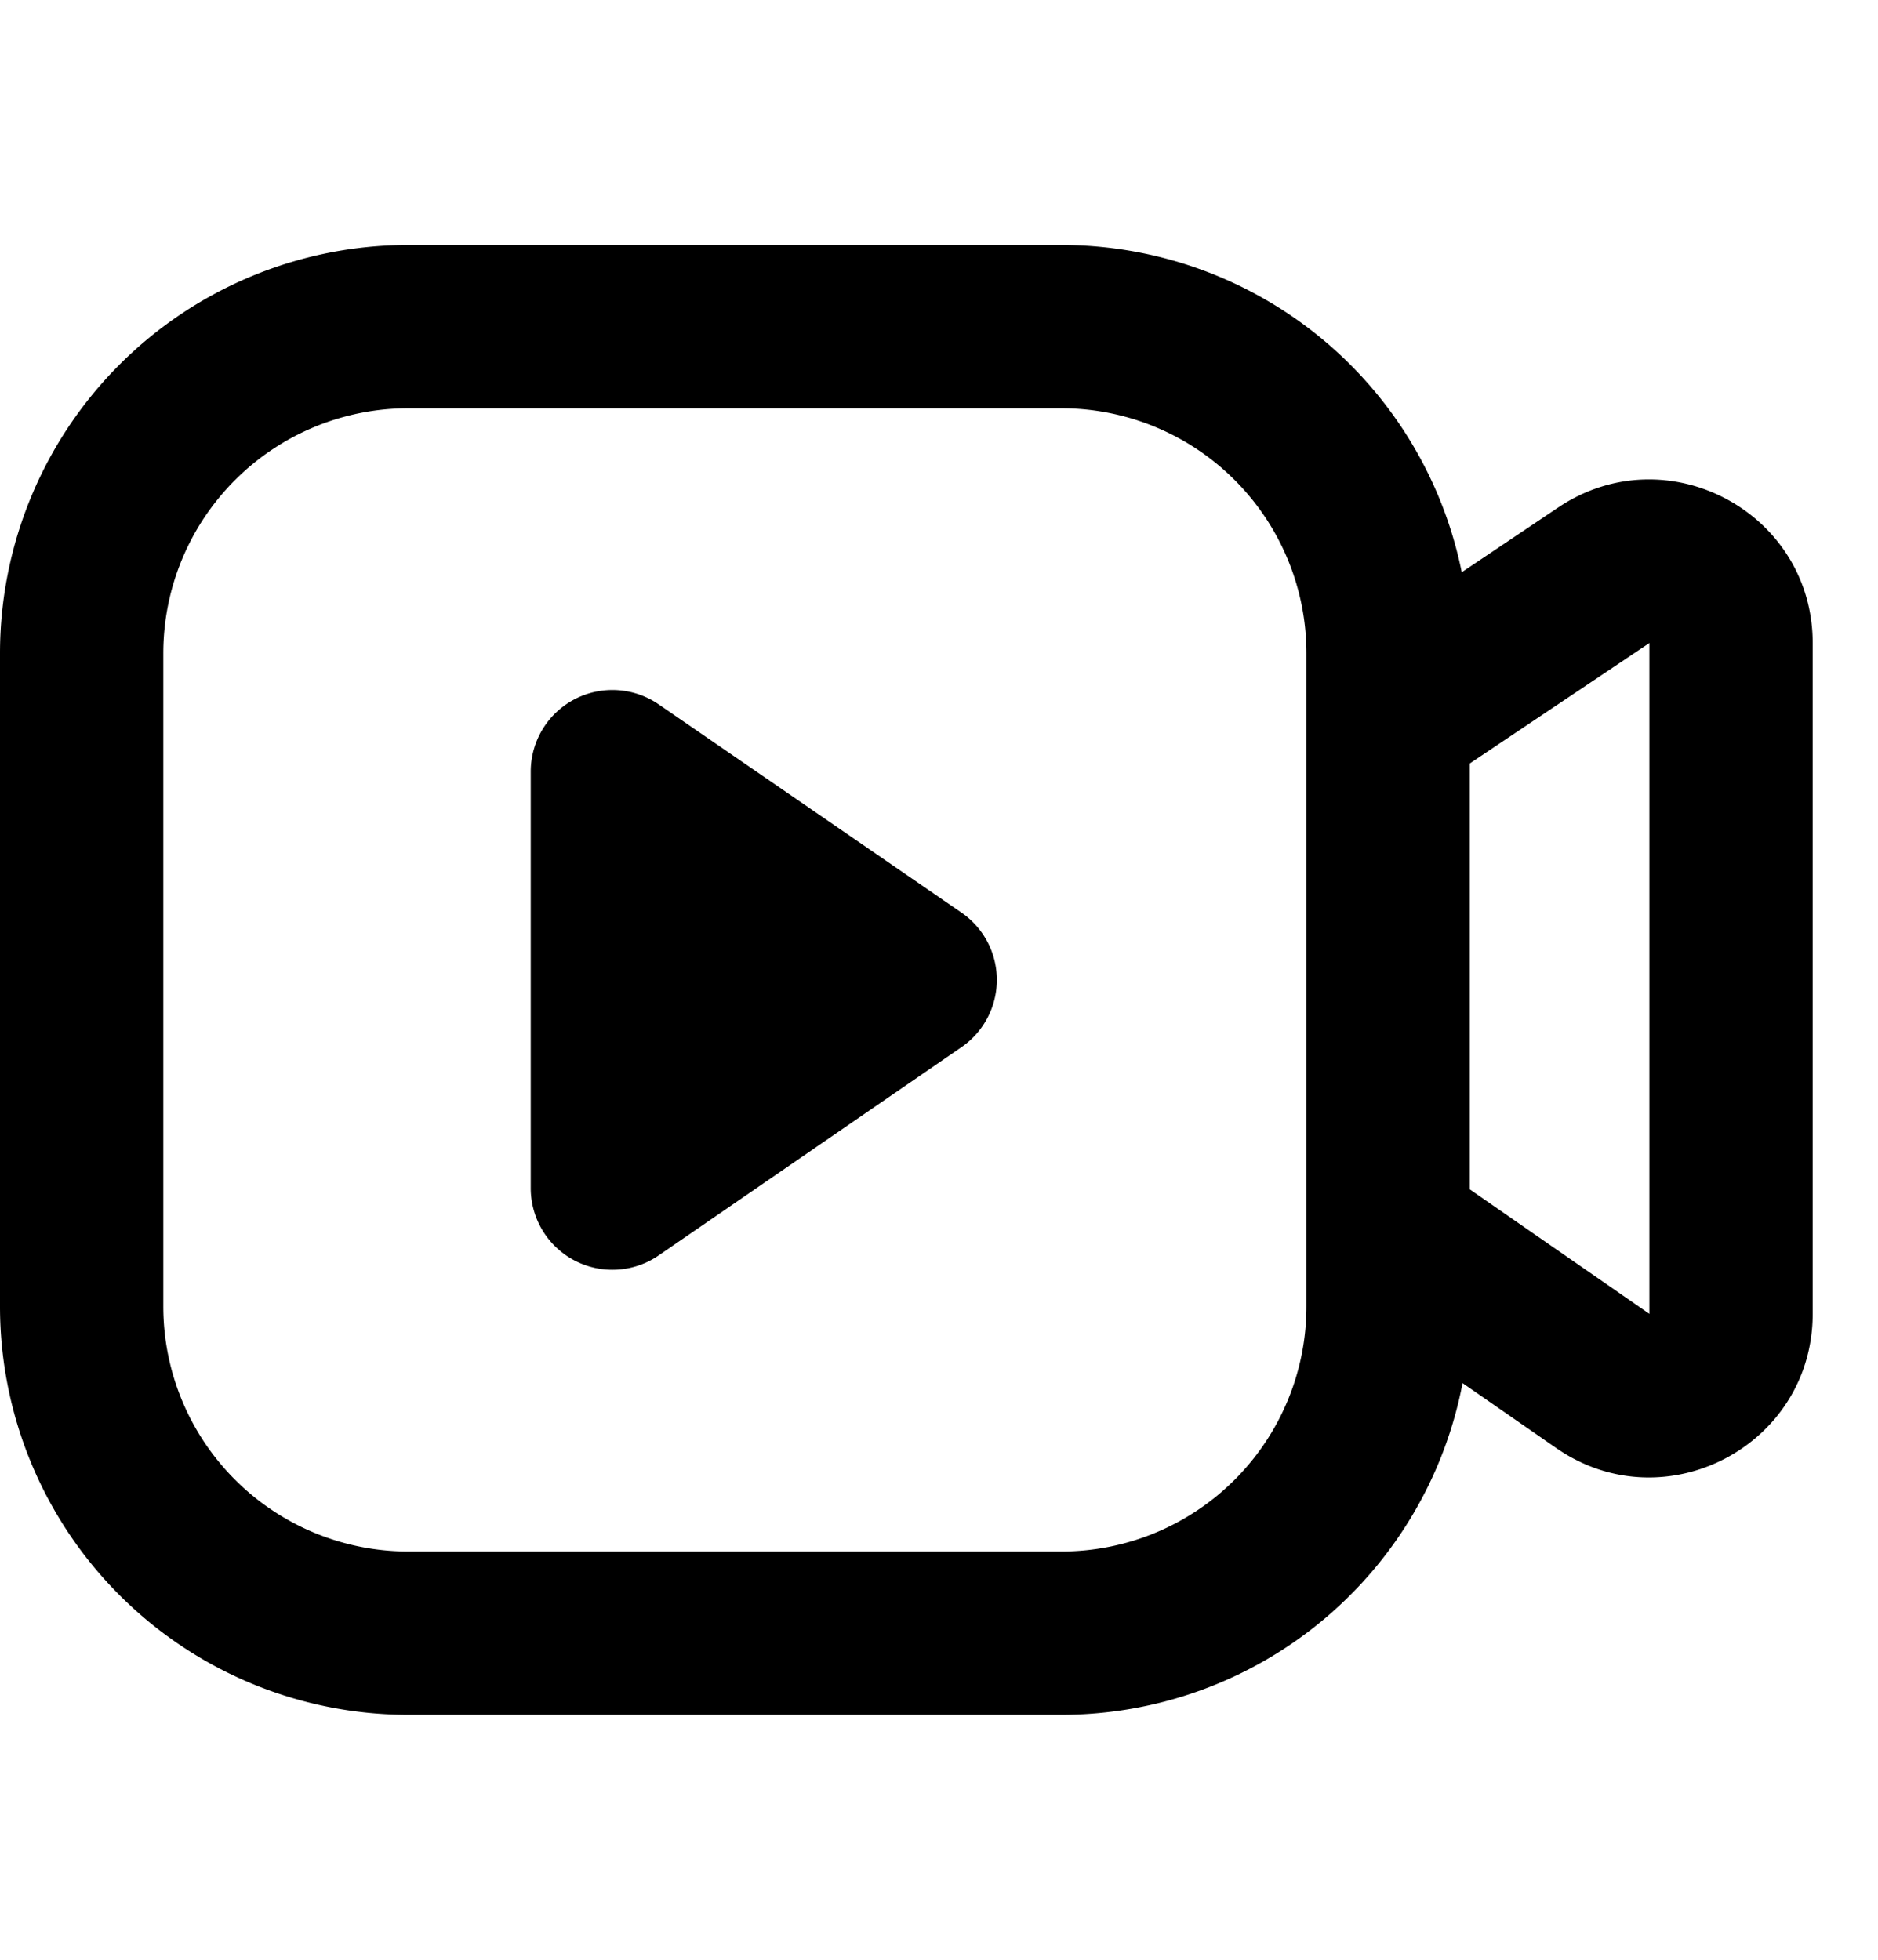 <svg xmlns="http://www.w3.org/2000/svg" width="23" height="24" fill="none" viewBox="0 0 23 24"><path fill="currentColor" fill-rule="evenodd" d="M0 8a5 5 0 0 1 5-5h8a5.002 5.002 0 0 1 4.902 4.008l1.184-.795c1.33-.89 3.114.062 3.114 1.662v8.215c0 1.614-1.813 2.563-3.14 1.644l-1.148-.796A5.002 5.002 0 0 1 13 21H5a5 5 0 0 1-5-5V8zm18 6.565V9.35l2.2-1.475v8.215L18 14.565zM5 5a3 3 0 0 0-3 3v8a3 3 0 0 0 3 3h8a3 3 0 0 0 3-3V8a3 3 0 0 0-3-3H5zm1.5 4.45a1 1 0 0 1 1.567-.824l3.708 2.55a1 1 0 0 1 0 1.648l-3.708 2.55a1 1 0 0 1-1.567-.825V9.451z" clip-rule="evenodd"/></svg>